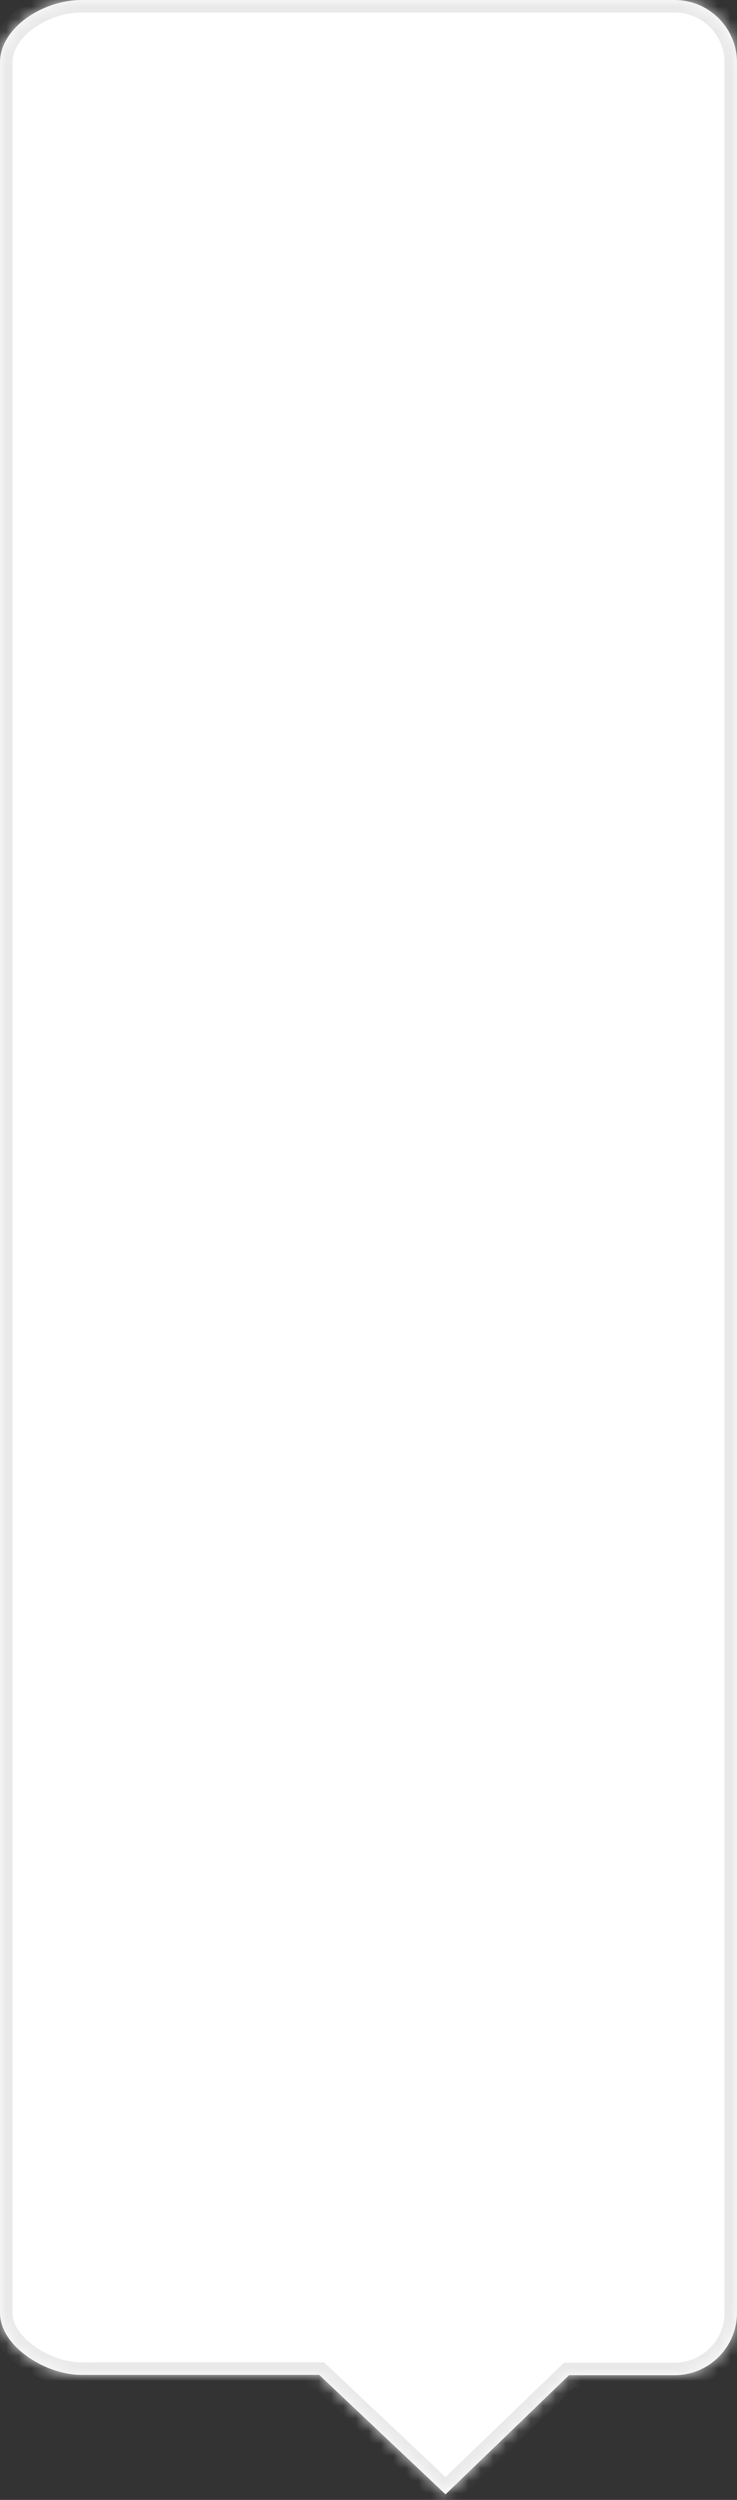 ﻿<?xml version="1.0" encoding="utf-8"?>
<svg version="1.1" xmlns:xlink="http://www.w3.org/1999/xlink" width="59px" height="200px" xmlns="http://www.w3.org/2000/svg">
  <rect width="100%" height="100%" fill="#333333" stroke="none"/>
  <defs>
    <mask fill="white" id="clip53">
      <path d="M 6.527 190  C 3.766 190.026  0 187.787  0 185.026  L 0 173.235  L 0 5  C 0 2.239  3.408 0  6.527 0  L 54 0  C 56.761 0  59 2.239  59 5  L 59 185.026  C 59 187.787  56.761 190.026  54 190.026  L 45.553 190.026  L 35.667 199.559  L 25.553 190  L 6.527 190  Z " fill-rule="evenodd" />
    </mask>
  </defs>
  <g>
    <path d="M 6.527 190  C 3.766 190.026  0 187.787  0 185.026  L 0 173.235  L 0 5  C 0 2.239  3.408 0  6.527 0  L 54 0  C 56.761 0  59 2.239  59 5  L 59 185.026  C 59 187.787  56.761 190.026  54 190.026  L 45.553 190.026  L 35.667 199.559  L 25.553 190  L 6.527 190  Z " fill-rule="nonzero" fill="#ffffff" stroke="none" />
    <path d="M 6.527 190  C 3.766 190.026  0 187.787  0 185.026  L 0 173.235  L 0 5  C 0 2.239  3.408 0  6.527 0  L 54 0  C 56.761 0  59 2.239  59 5  L 59 185.026  C 59 187.787  56.761 190.026  54 190.026  L 45.553 190.026  L 35.667 199.559  L 25.553 190  L 6.527 190  Z " stroke-width="2" stroke="#e9e9e9" fill="none" mask="url(#clip53)" />
  </g>
</svg>